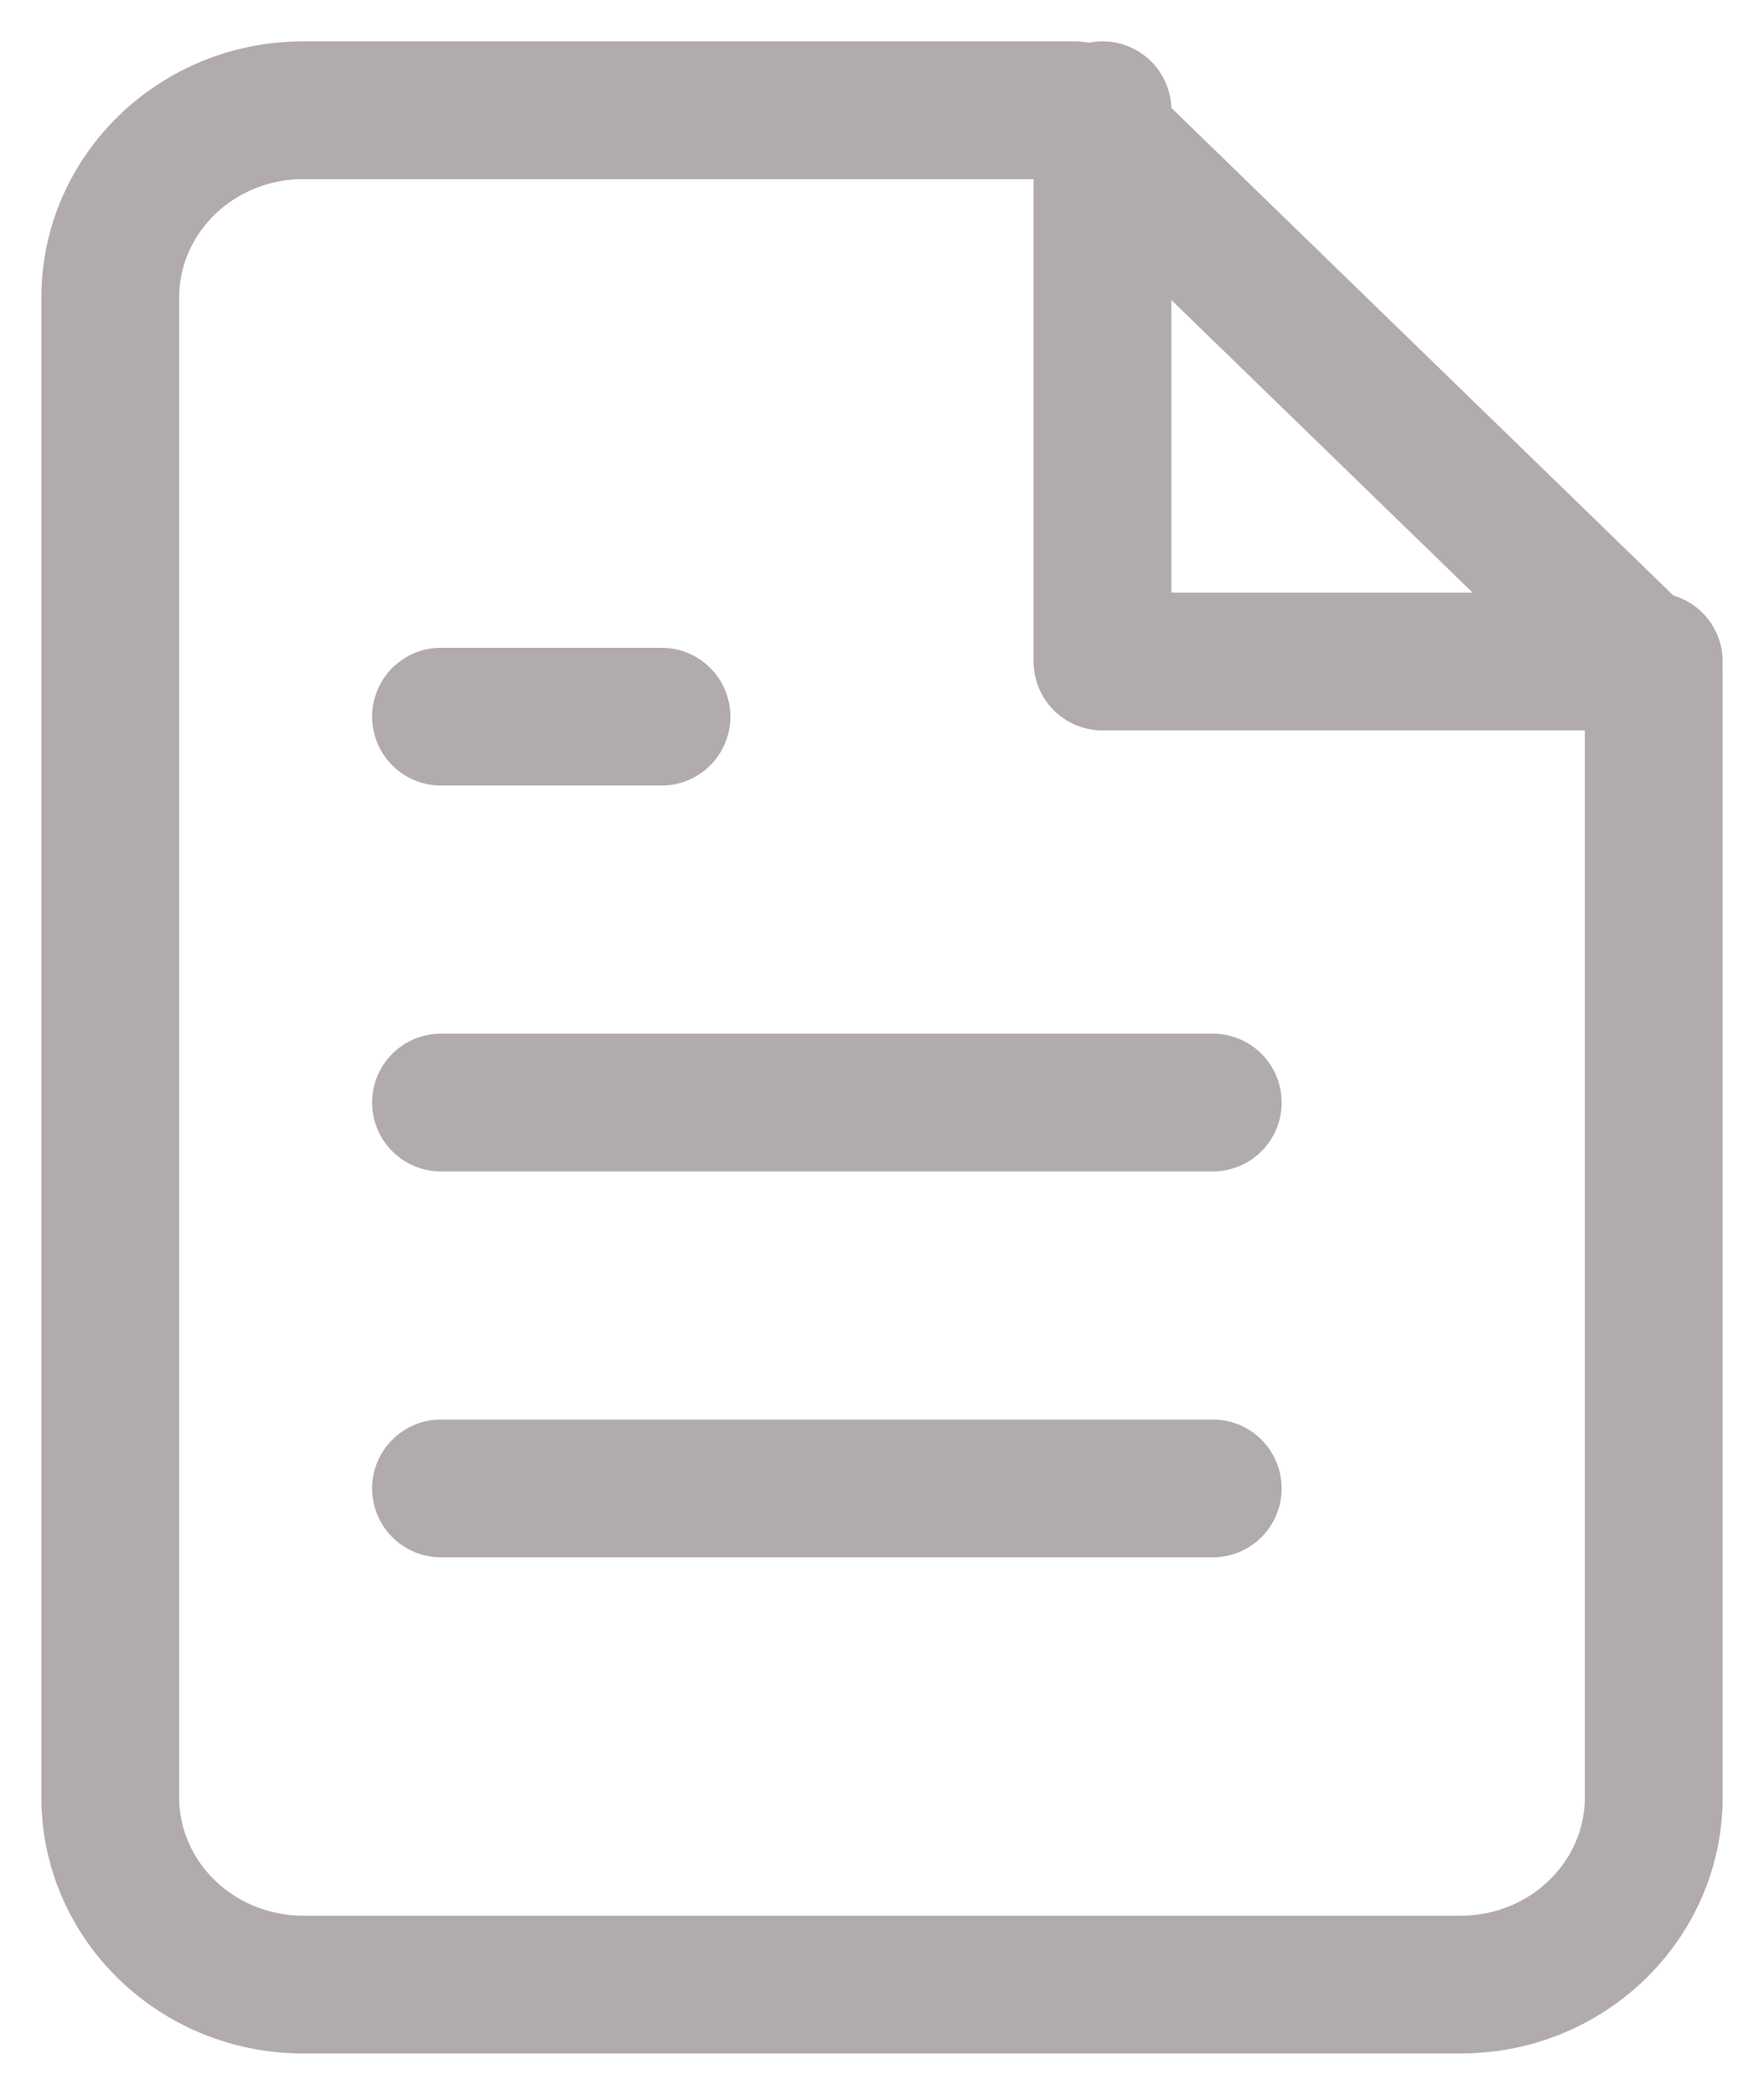 <svg xmlns="http://www.w3.org/2000/svg" width="16" height="19" viewBox="0 0 16 19">
    <g fill="none" fill-rule="evenodd" stroke="#B1ABAB" stroke-linecap="round" stroke-linejoin="round" stroke-width="1.25">
        <path d="M8.75 0h-7C.784 0 0 .761 0 1.7v13.6c0 .939.784 1.7 1.75 1.7h10.5c.966 0 1.75-.761 1.75-1.7V5.1L8.75 0z" transform="translate(1 1)"/>
        <path d="M9 0L9 5 14 5M10 12.5L3 12.5M5 5.5L4 5.5 3 5.5M10 9L3 9" transform="translate(1 1)"/>
    </g>
</svg>
